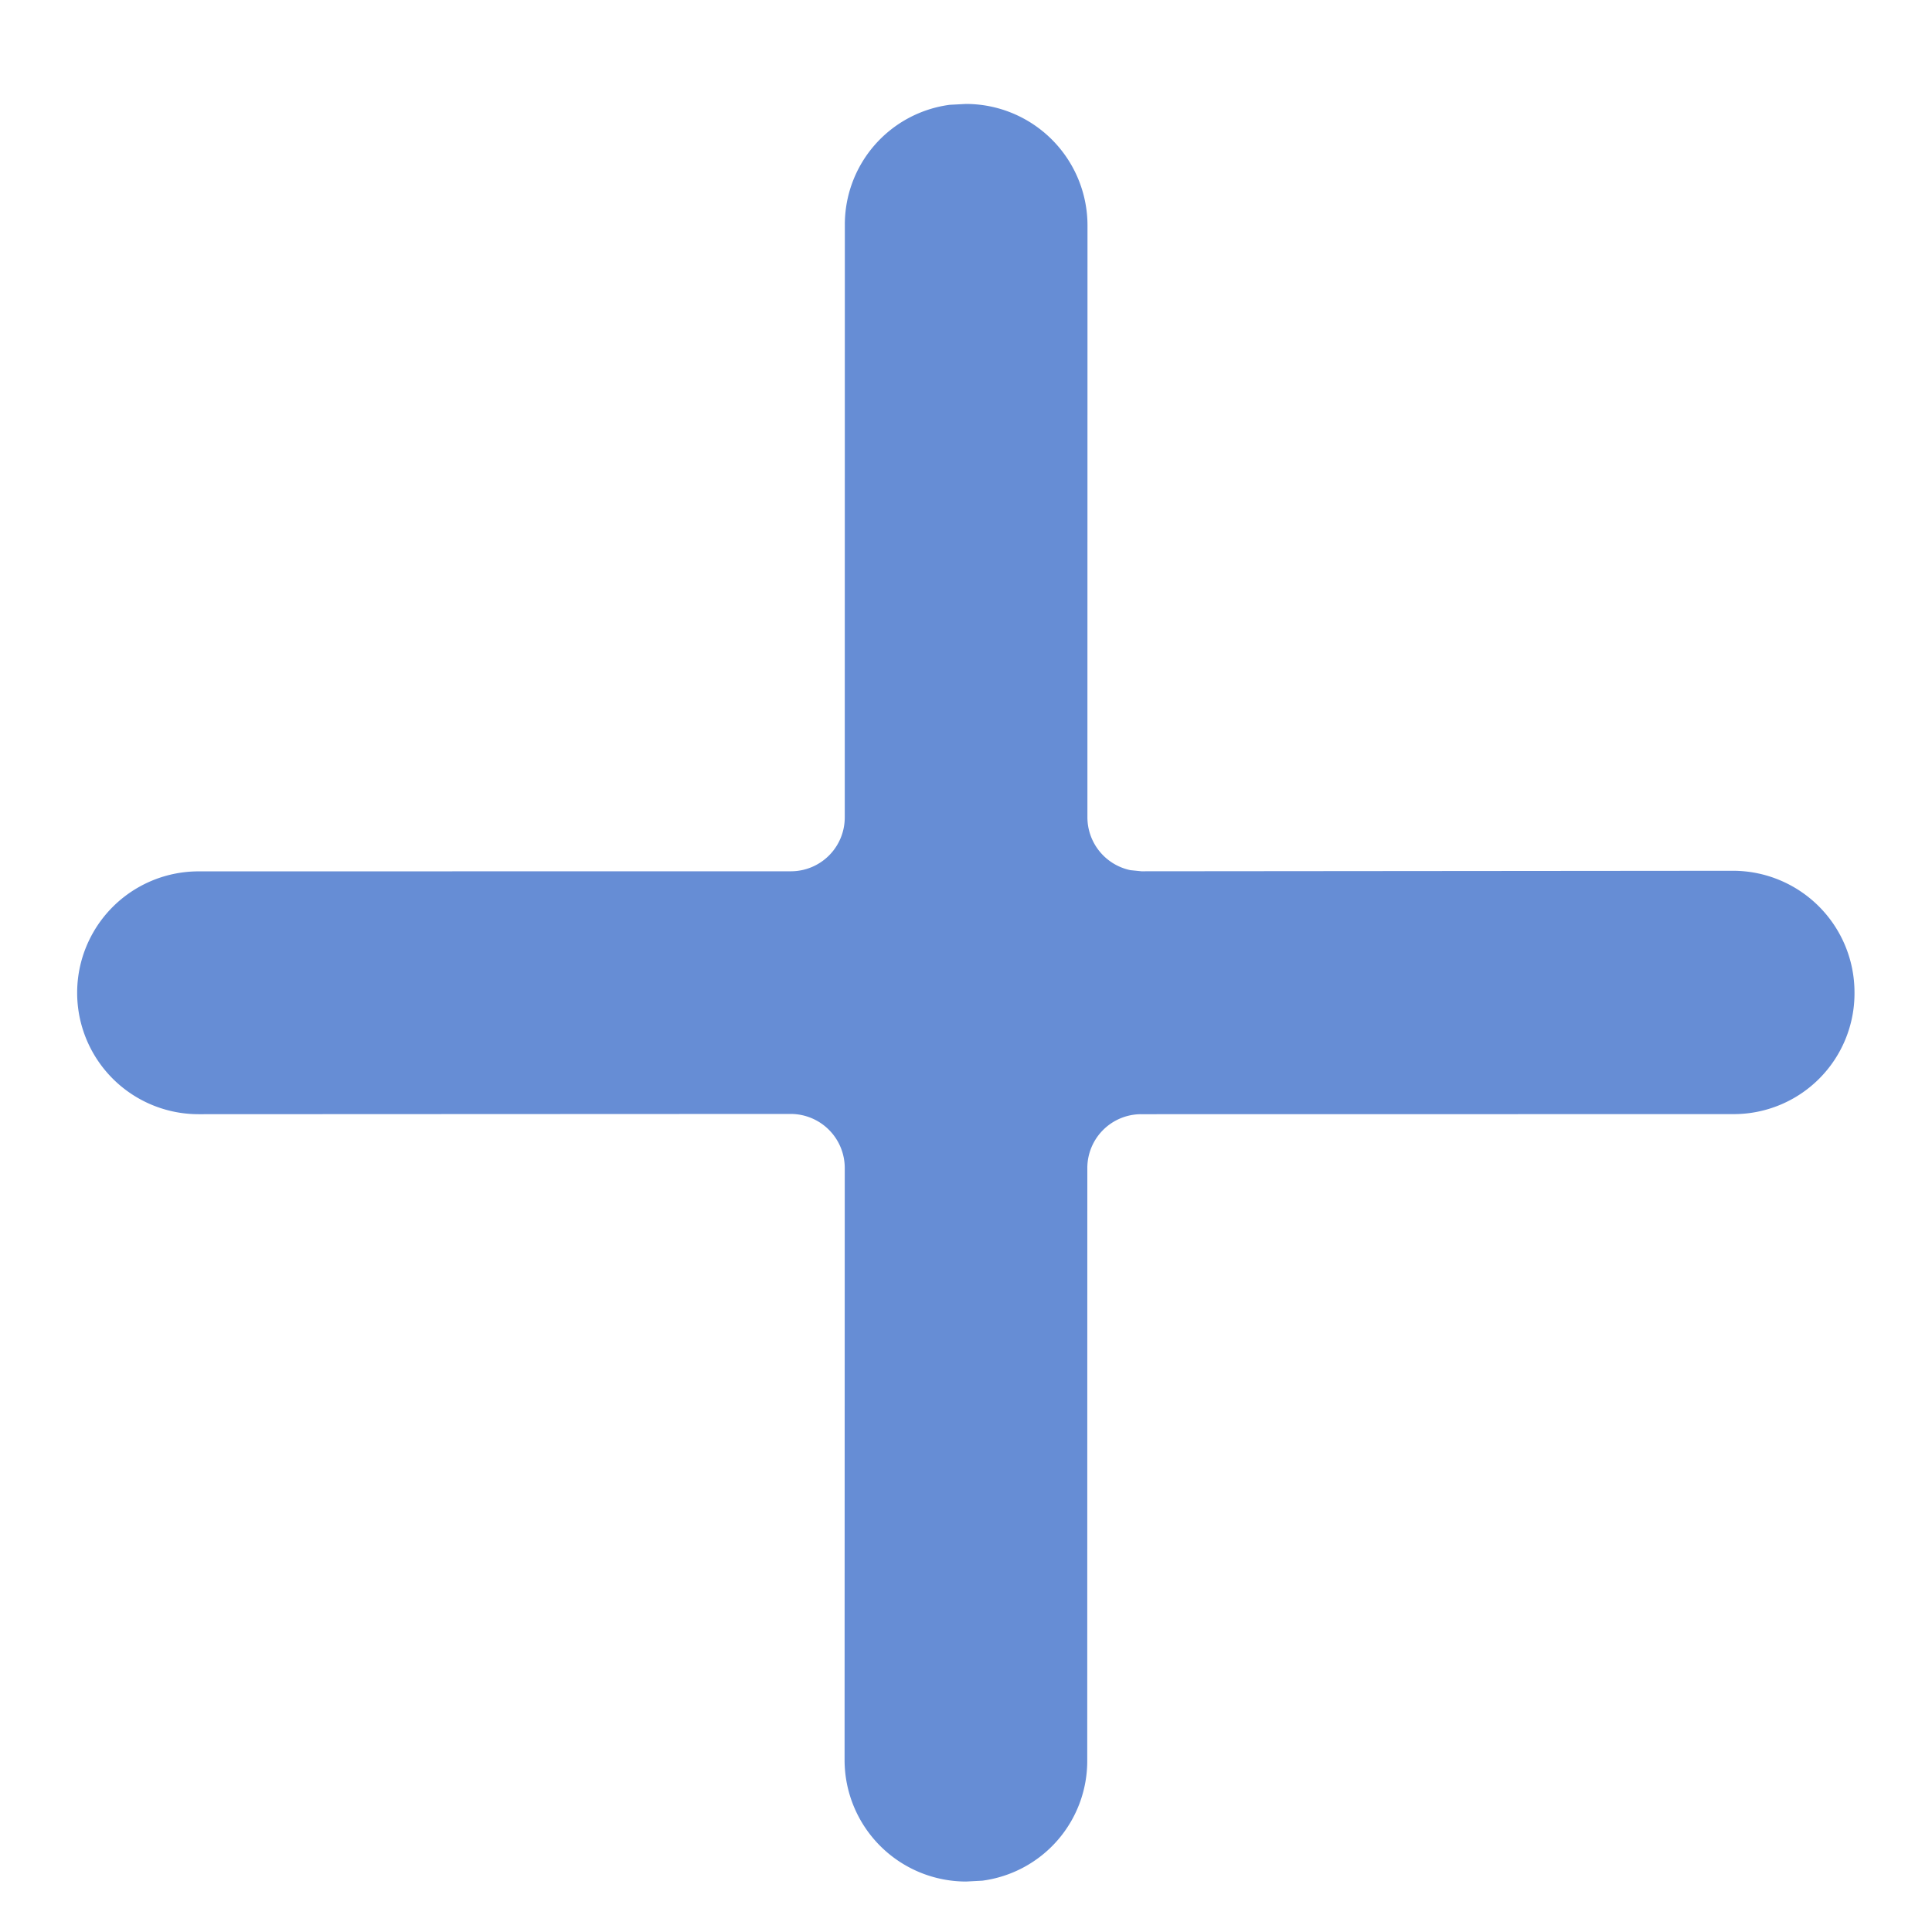 <svg xmlns="http://www.w3.org/2000/svg" width="16" height="16" viewBox="0 0 16 16">
    <path d="M16.7 5.294a1.007 1.007 0 0 0-1.423 0l-3.461 3.467-.071.058a.448.448 0 0 1-.562-.058L7.718 5.295a1.007 1.007 0 0 0-1.423 0l-.09.1a1 1 0 0 0 .089 1.318l3.469 3.47a.446.446 0 0 1 0 .631l-3.469 3.47a1.005 1.005 0 1 0 1.424 1.42l3.465-3.468a.448.448 0 0 1 .633 0l3.466 3.468a1.007 1.007 0 0 0 1.423 0l.09-.1a1 1 0 0 0-.089-1.318l-3.469-3.47a.446.446 0 0 1 0-.631l3.469-3.47a1 1 0 0 0-.006-1.421z" transform="rotate(45 12.5 5.136)" style="fill:#668dd5;fill-rule:evenodd"/>
</svg>
